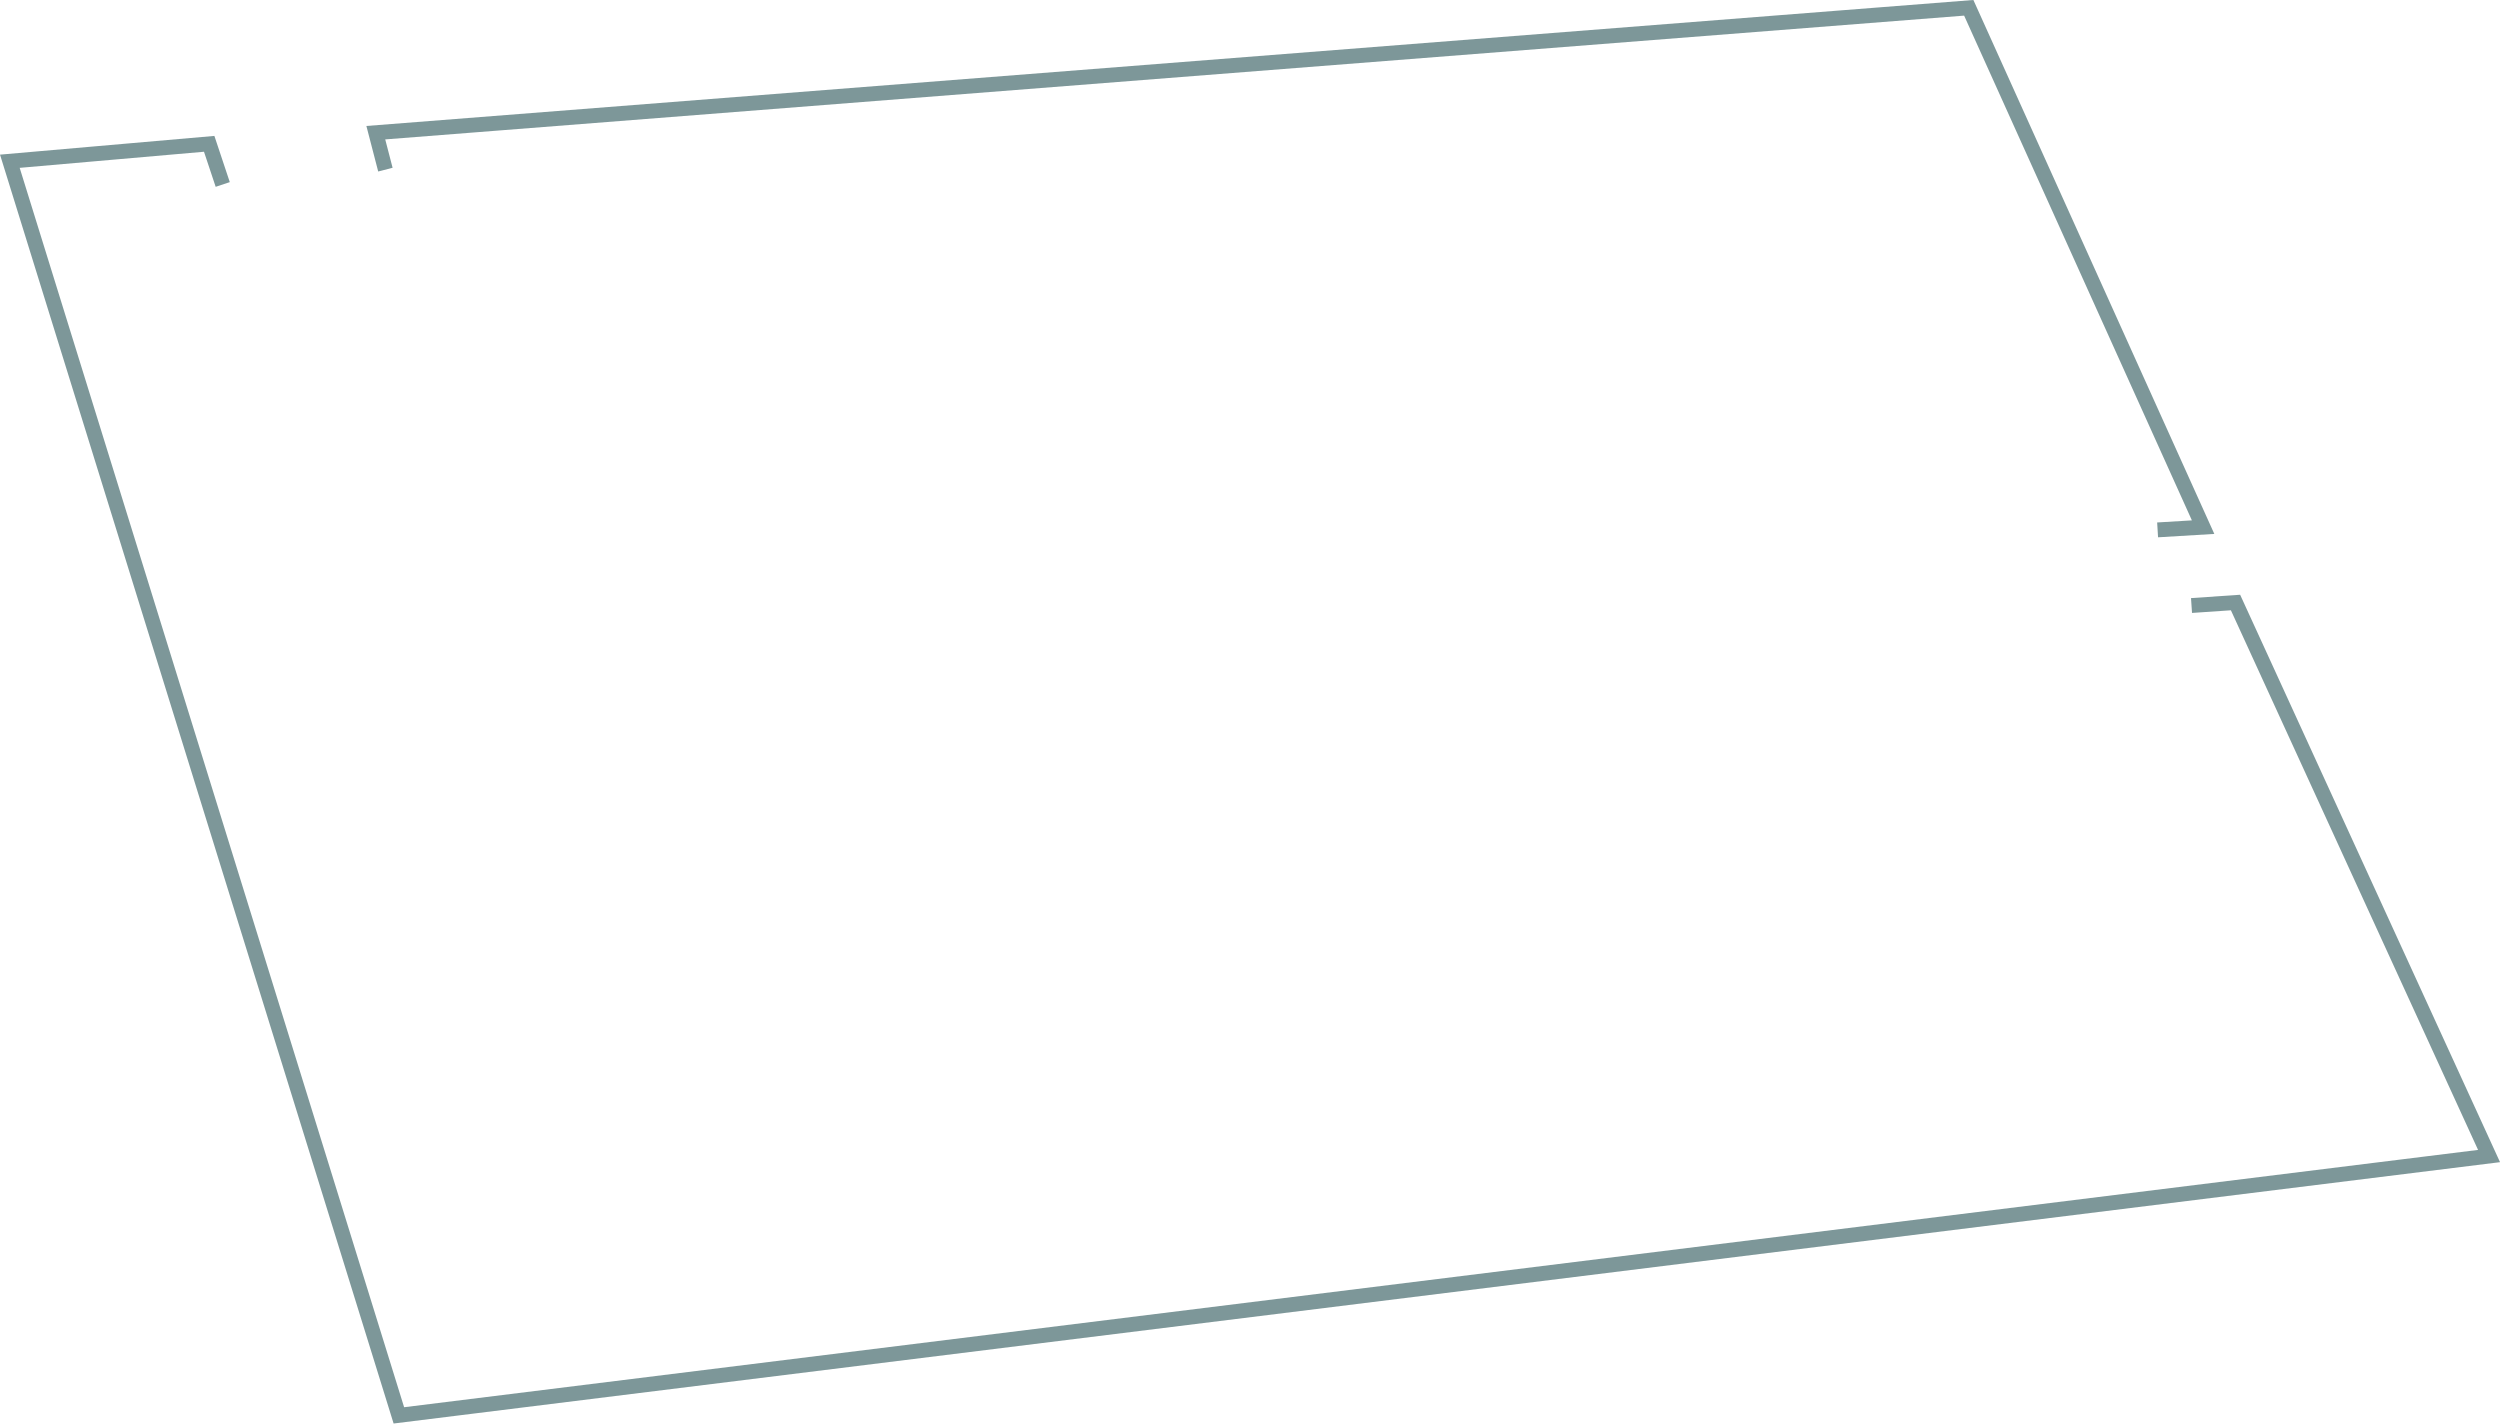 <?xml version="1.0" encoding="UTF-8" standalone="no"?>
<!-- Created with Inkscape (http://www.inkscape.org/) -->

<svg
   xmlns:dc="http://purl.org/dc/elements/1.1/"
   xmlns:cc="http://creativecommons.org/ns#"
   xmlns:rdf="http://www.w3.org/1999/02/22-rdf-syntax-ns#"
   xmlns:svg="http://www.w3.org/2000/svg"
   xmlns="http://www.w3.org/2000/svg"
   xmlns:sodipodi="http://sodipodi.sourceforge.net/DTD/sodipodi-0.dtd"
   xmlns:inkscape="http://www.inkscape.org/namespaces/inkscape"
   width="133.506mm"
   height="76.019mm"
   viewBox="0 0 133.506 76.019"
   version="1.1"
   id="svg9512"
   inkscape:version="0.92.4 (5da689c313, 2019-01-14)"
   sodipodi:docname="border.svg">
  <defs
     id="defs9506" />
  <sodipodi:namedview
     id="base"
     pagecolor="#ffffff"
     bordercolor="#666666"
     borderopacity="1.0"
     inkscape:pageopacity="0.0"
     inkscape:pageshadow="2"
     inkscape:zoom="0.35"
     inkscape:cx="735.15249"
     inkscape:cy="155.086"
     inkscape:document-units="mm"
     inkscape:current-layer="layer1"
     showgrid="false"
     fit-margin-top="0"
     fit-margin-left="0"
     fit-margin-right="0"
     fit-margin-bottom="0"
     inkscape:window-width="1366"
     inkscape:window-height="704"
     inkscape:window-x="1366"
     inkscape:window-y="27"
     inkscape:window-maximized="1" />
  <g
     inkscape:label="Layer 1"
     inkscape:groupmode="layer"
     id="layer1"
     transform="translate(236.086,-113.848)">
    <g
       transform="translate(-329.287,106.977)"
       style="stroke:#7d9799;stroke-opacity:1"
       id="g6758">
      <path
         style="fill:none;stroke:#7d9799;stroke-width:0.794;stroke-linecap:butt;stroke-linejoin:miter;stroke-miterlimit:4;stroke-dasharray:none;stroke-opacity:1"
         d="m 105.095,16.722 -0.723,-2.17 -10.645,0.93 20.774,66.973 111.621,-13.849 -13.539,-29.559 -2.35,0.16"
         id="path6754"
         inkscape:connector-curvature="0" />
      <path
         style="fill:none;stroke:#7d9799;stroke-width:0.794;stroke-linecap:butt;stroke-linejoin:miter;stroke-miterlimit:4;stroke-dasharray:none;stroke-opacity:1"
         d="m 113.782,15.93 -0.512,-1.973 85.067,-6.669 12.515,27.734 -2.43,0.146"
         id="path6756"
         inkscape:connector-curvature="0" />
    </g>
  </g>
</svg>
